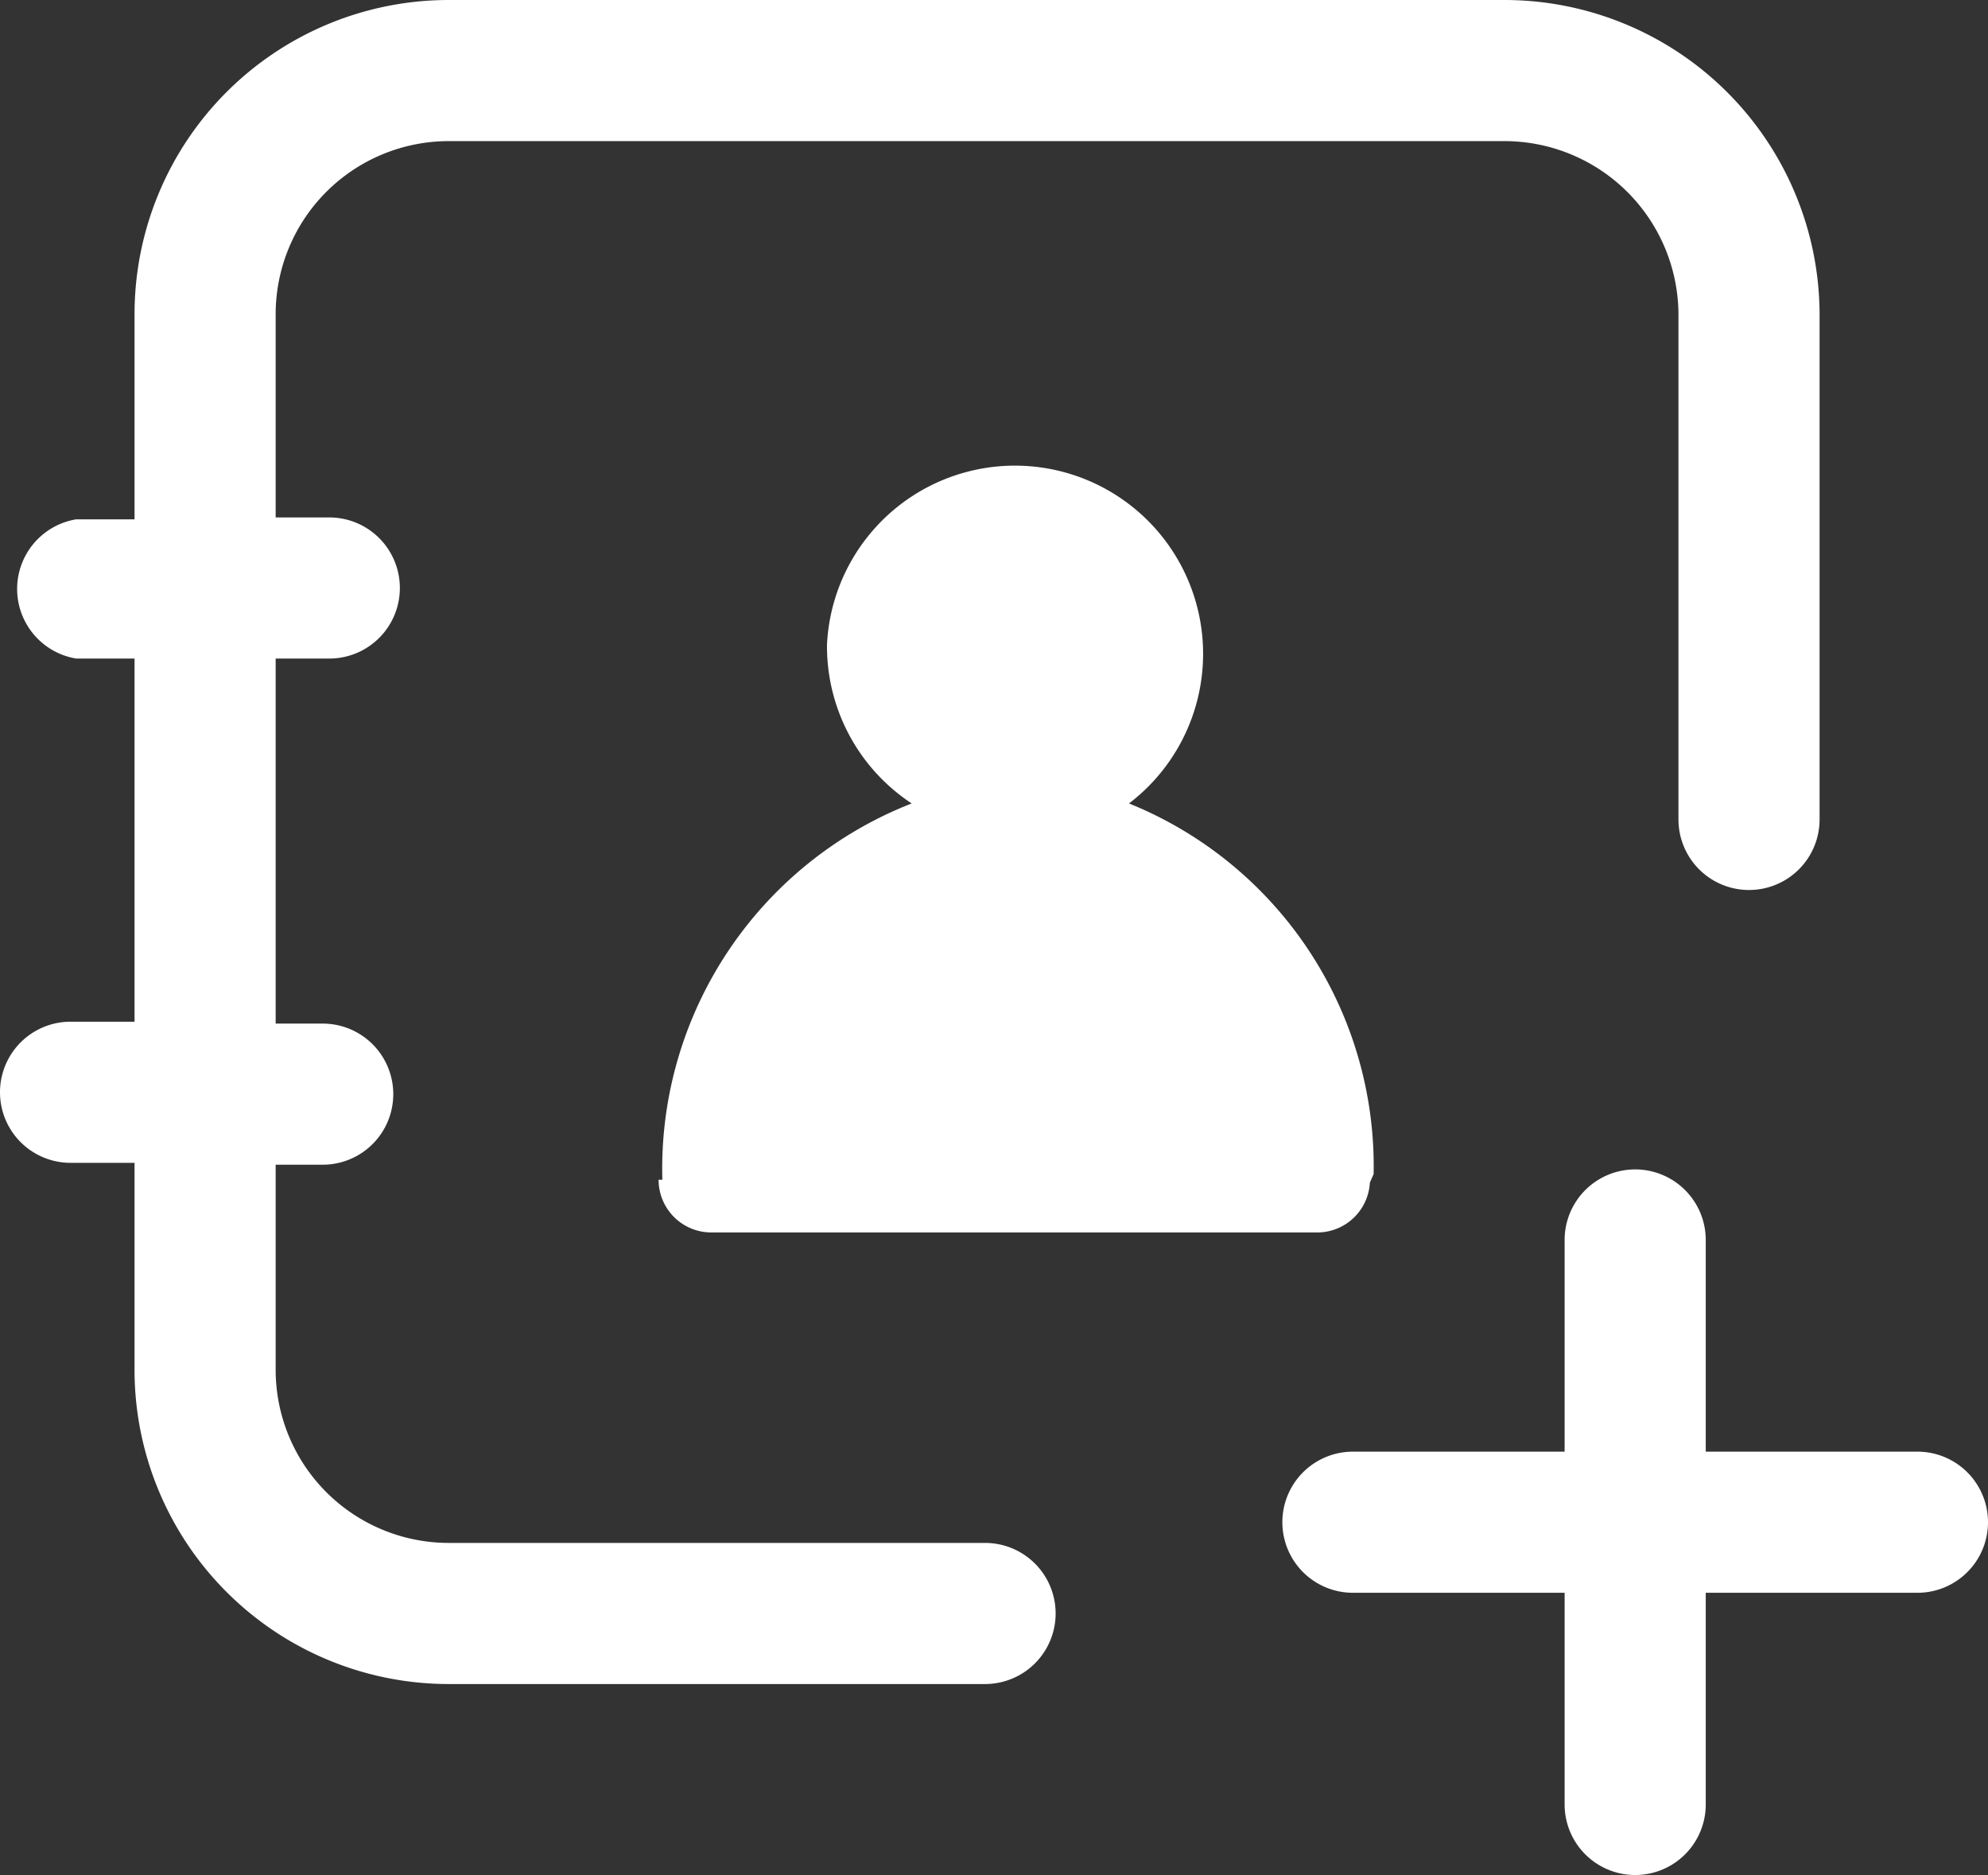 <svg xmlns="http://www.w3.org/2000/svg" width="21.13" height="19.93" viewBox="0 0 21.13 19.93"><rect x="0" y="0" width="21.13" height="19.93" fill="#333333" stroke="none"/><path d="M14.6,12.48A4.16,4.16,0,0,0,12,8.54,2,2,0,1,0,8.79,6.85a2,2,0,0,0,.9,1.69,4.17,4.17,0,0,0-2.65,4H7a.56.56,0,0,0,.56.56h0l6.45,0a.56.56,0,0,0,.55-.53h0v0h0Z" fill="#fff"/><path d="M10.47,16.4H4.77a1.84,1.84,0,0,1-1.84-1.84V12.38h.5a.75.75,0,0,0,0-1.5h-.5V7H3.5a.75.75,0,0,0,0-1.5H2.93V3.34A1.84,1.84,0,0,1,4.77,1.5H16a1.85,1.85,0,0,1,1.84,1.84V8.71a.75.75,0,0,0,1.5,0V3.34A3.35,3.35,0,0,0,16,0H4.77A3.34,3.34,0,0,0,1.43,3.34V5.52H.81A.75.75,0,0,0,.81,7h.62v3.86H.75a.75.75,0,0,0,0,1.5h.68v2.18A3.34,3.34,0,0,0,4.77,17.9h5.7a.75.75,0,0,0,0-1.5Z" fill="#fff"/><path d="M20.38,15.43H18.13V13.18a.75.75,0,0,0-1.5,0v2.25H14.38a.75.75,0,0,0,0,1.5h2.25v2.25a.75.75,0,0,0,1.5,0V16.93h2.25a.75.75,0,1,0,0-1.5Z" fill="#fff"/></svg>
